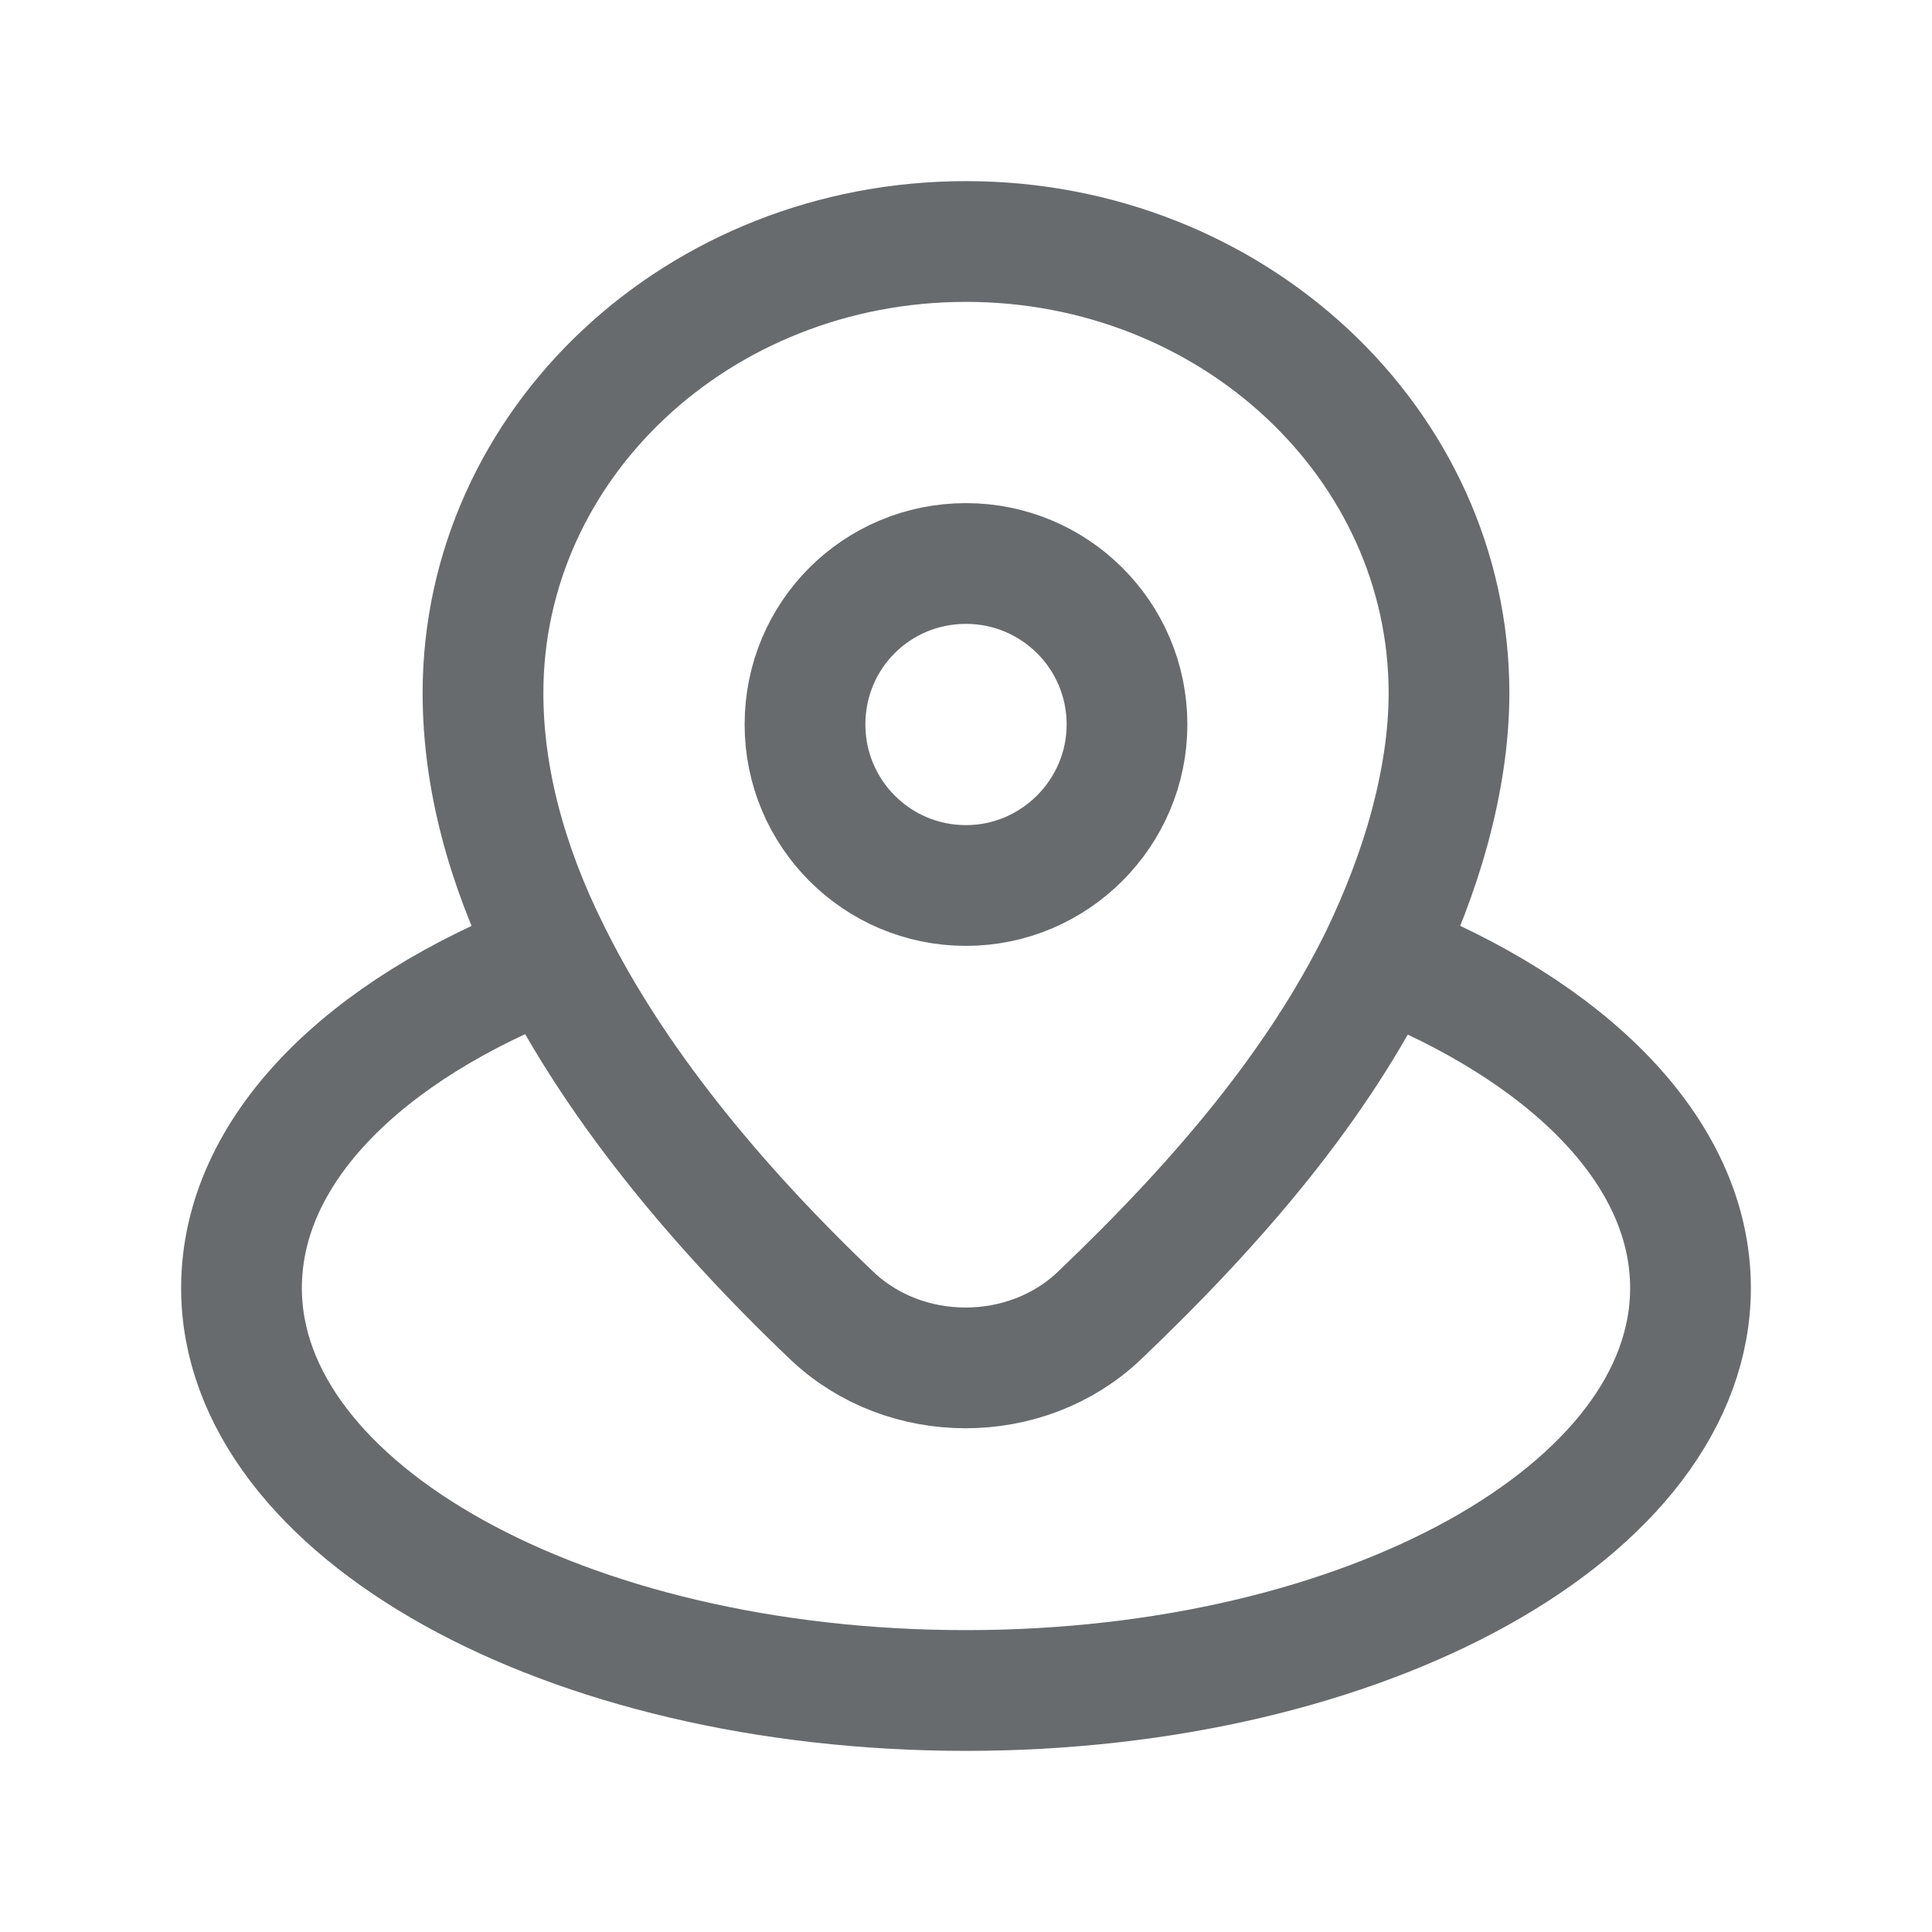<svg width="24" height="24" viewBox="0 0 24 24" fill="none" xmlns="http://www.w3.org/2000/svg" xmlns:xlink="http://www.w3.org/1999/xlink">
<desc>
Created with Pixso.
</desc>
<defs/>
<path id="icon" d="M12 3C15.31 3 18 5.51 18 8.61C18 9.16 17.91 9.72 17.76 10.28C17.61 10.83 17.4 11.37 17.15 11.89C16.38 13.46 15.17 14.9 13.66 16.34C12.75 17.21 11.24 17.21 10.33 16.34C8.84 14.92 7.62 13.41 6.86 11.89C6.84 11.86 6.83 11.84 6.82 11.81C6.29 10.74 6 9.66 6 8.61C6 5.51 8.68 3 12 3ZM12 11C10.89 11 10 10.1 10 9C10 7.89 10.89 7 12 7C13.1 7 14 7.89 14 9C14 10.1 13.1 11 12 11ZM17.15 11.89C19.47 12.8 21 14.3 21 16C21 18.76 16.97 21 12 21C7.02 21 3 18.76 3 16C3 14.29 4.52 12.79 6.86 11.89" stroke="#686B6E" stroke-opacity="1" stroke-width="1.5"/>
</svg>